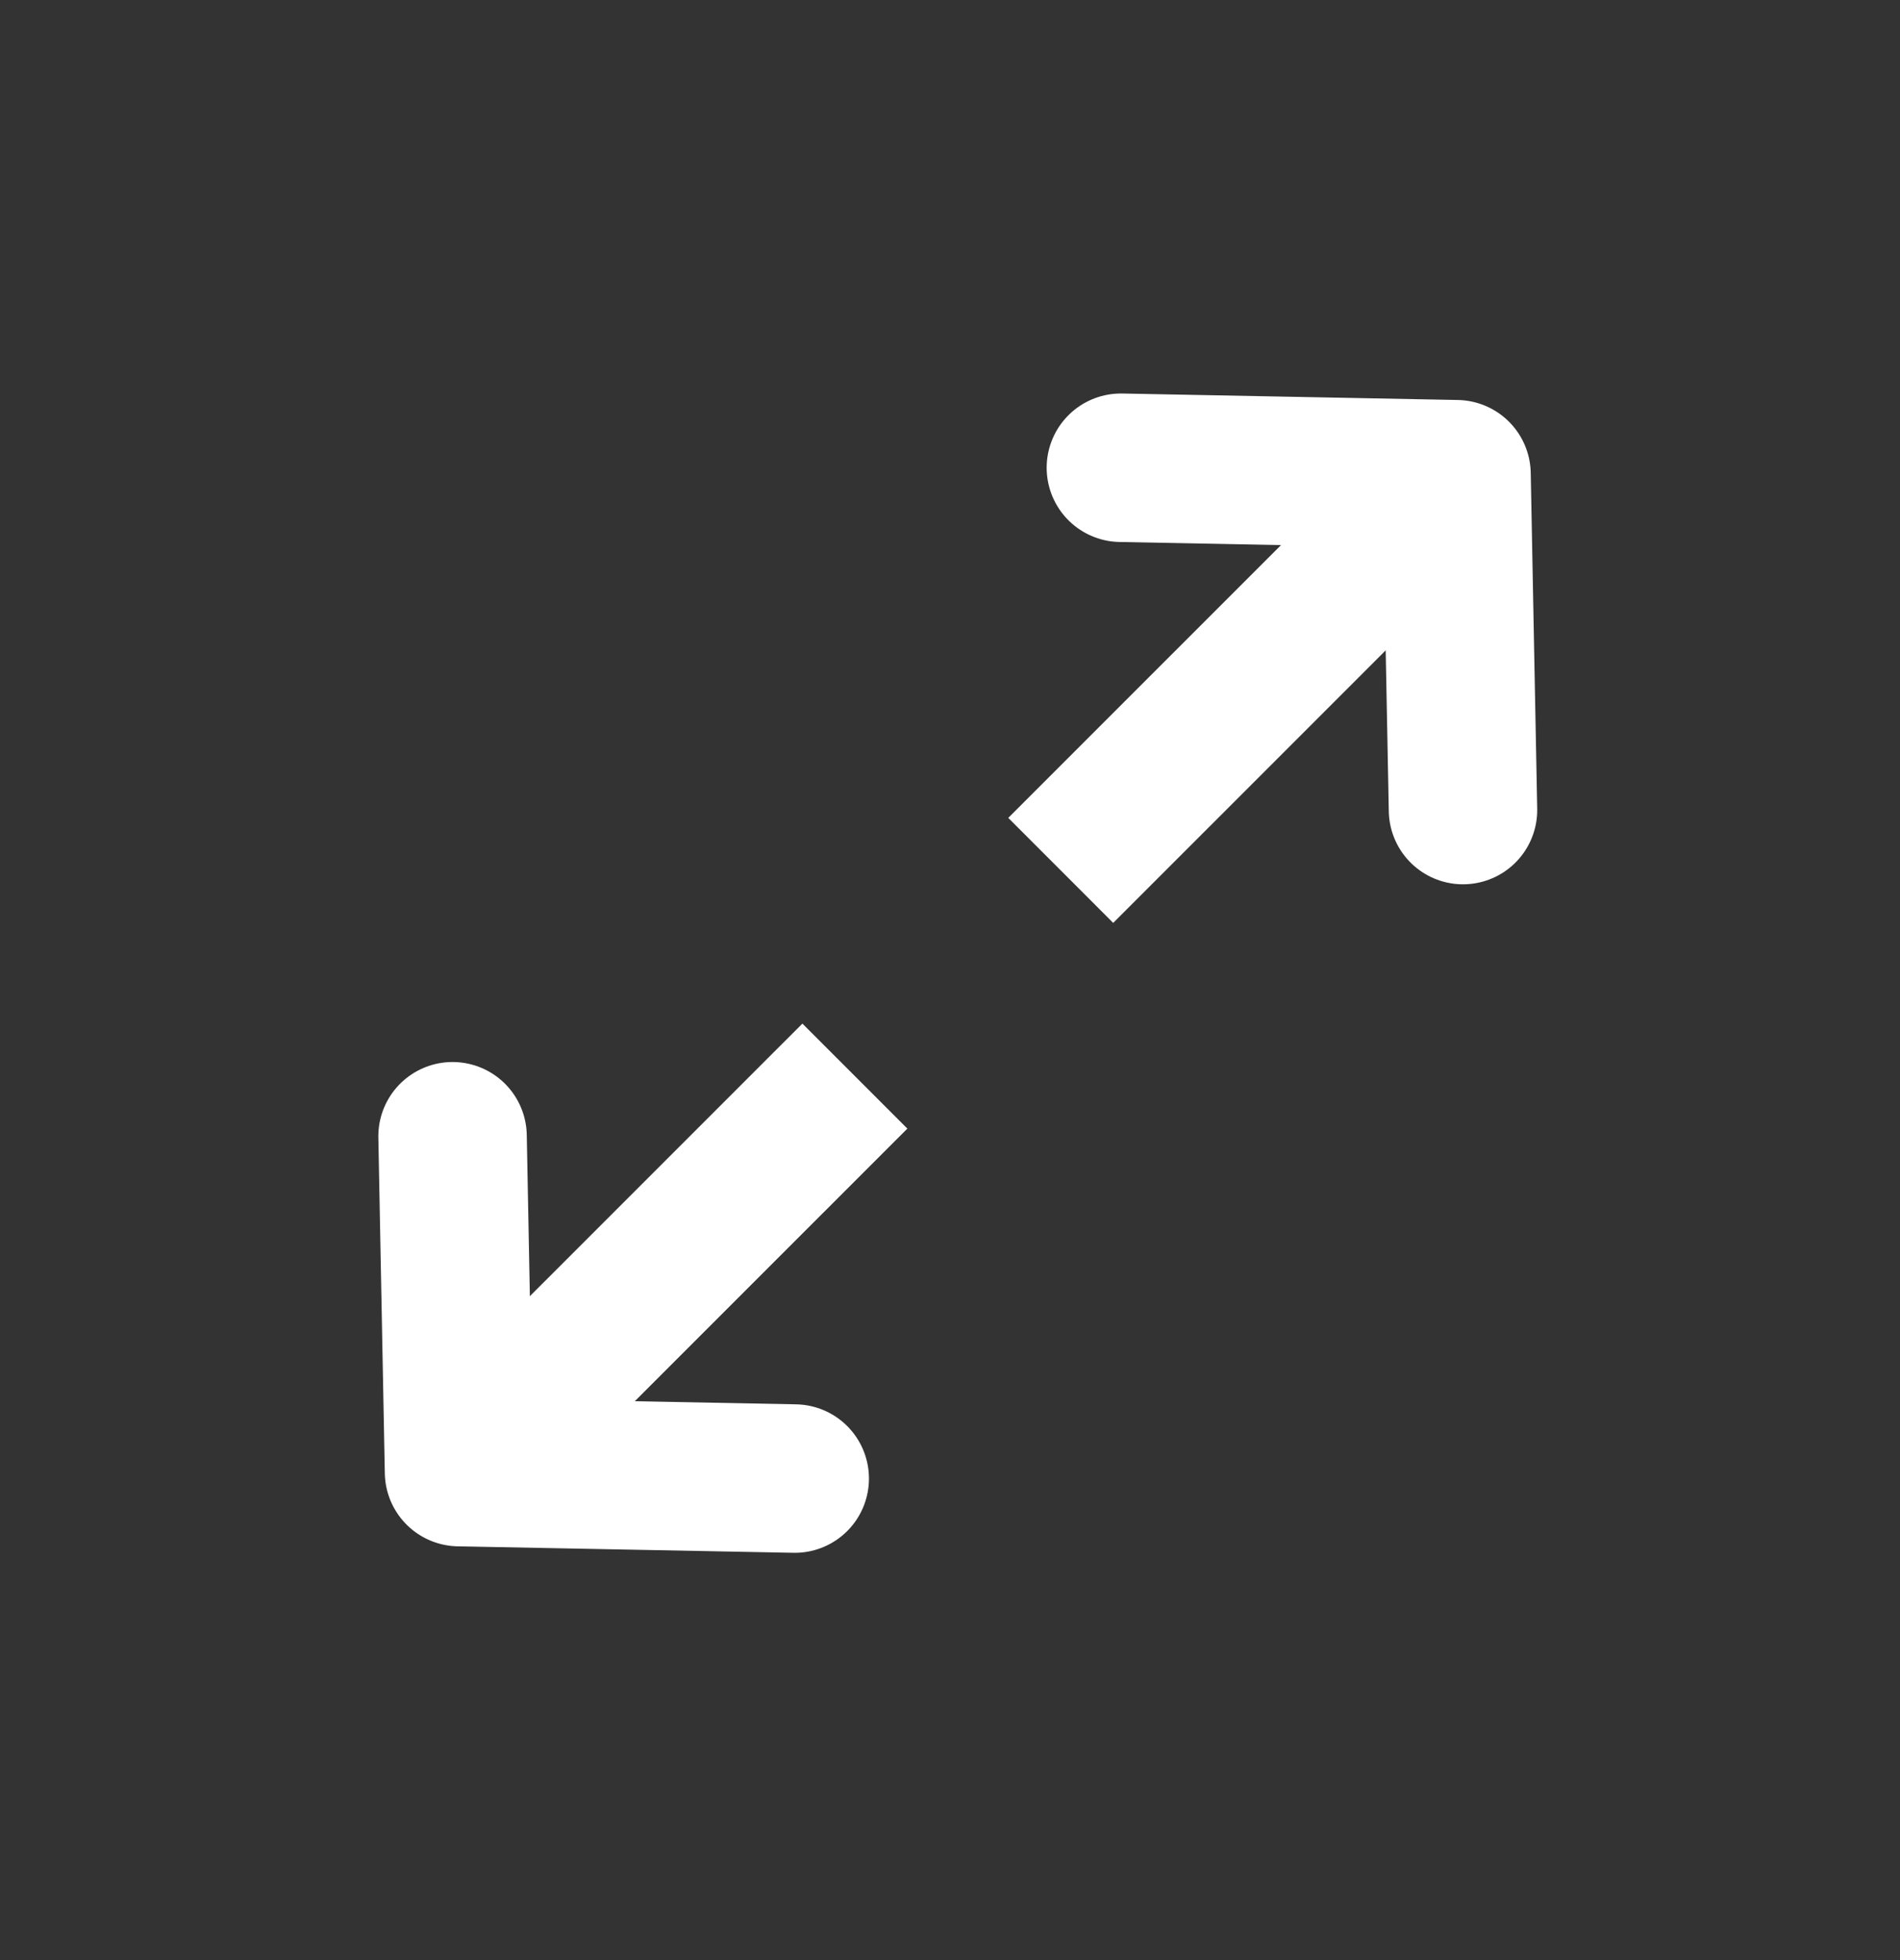 <svg width="32" height="33" viewBox="0 0 32 33" fill="none" xmlns="http://www.w3.org/2000/svg">
<rect x="0" y="0" width="32" height="33" fill="#333333" stroke="none"/>
<path d="M8.75 23.764L13.514 19.001" stroke="white" stroke-width="2.5" stroke-linecap="square" stroke-linejoin="round"/>
<path d="M13.385 24.893L7.731 24.784L7.622 19.13" stroke="white" stroke-width="2.5" stroke-linecap="round" stroke-linejoin="round"/>
<path d="M23.513 9.007L18.749 13.77" stroke="white" stroke-width="2.5" stroke-linecap="square" stroke-linejoin="round"/>
<path d="M18.878 7.875L24.531 7.984L24.64 13.638" stroke="white" stroke-width="2.5" stroke-linecap="round" stroke-linejoin="round"/>
</svg>
